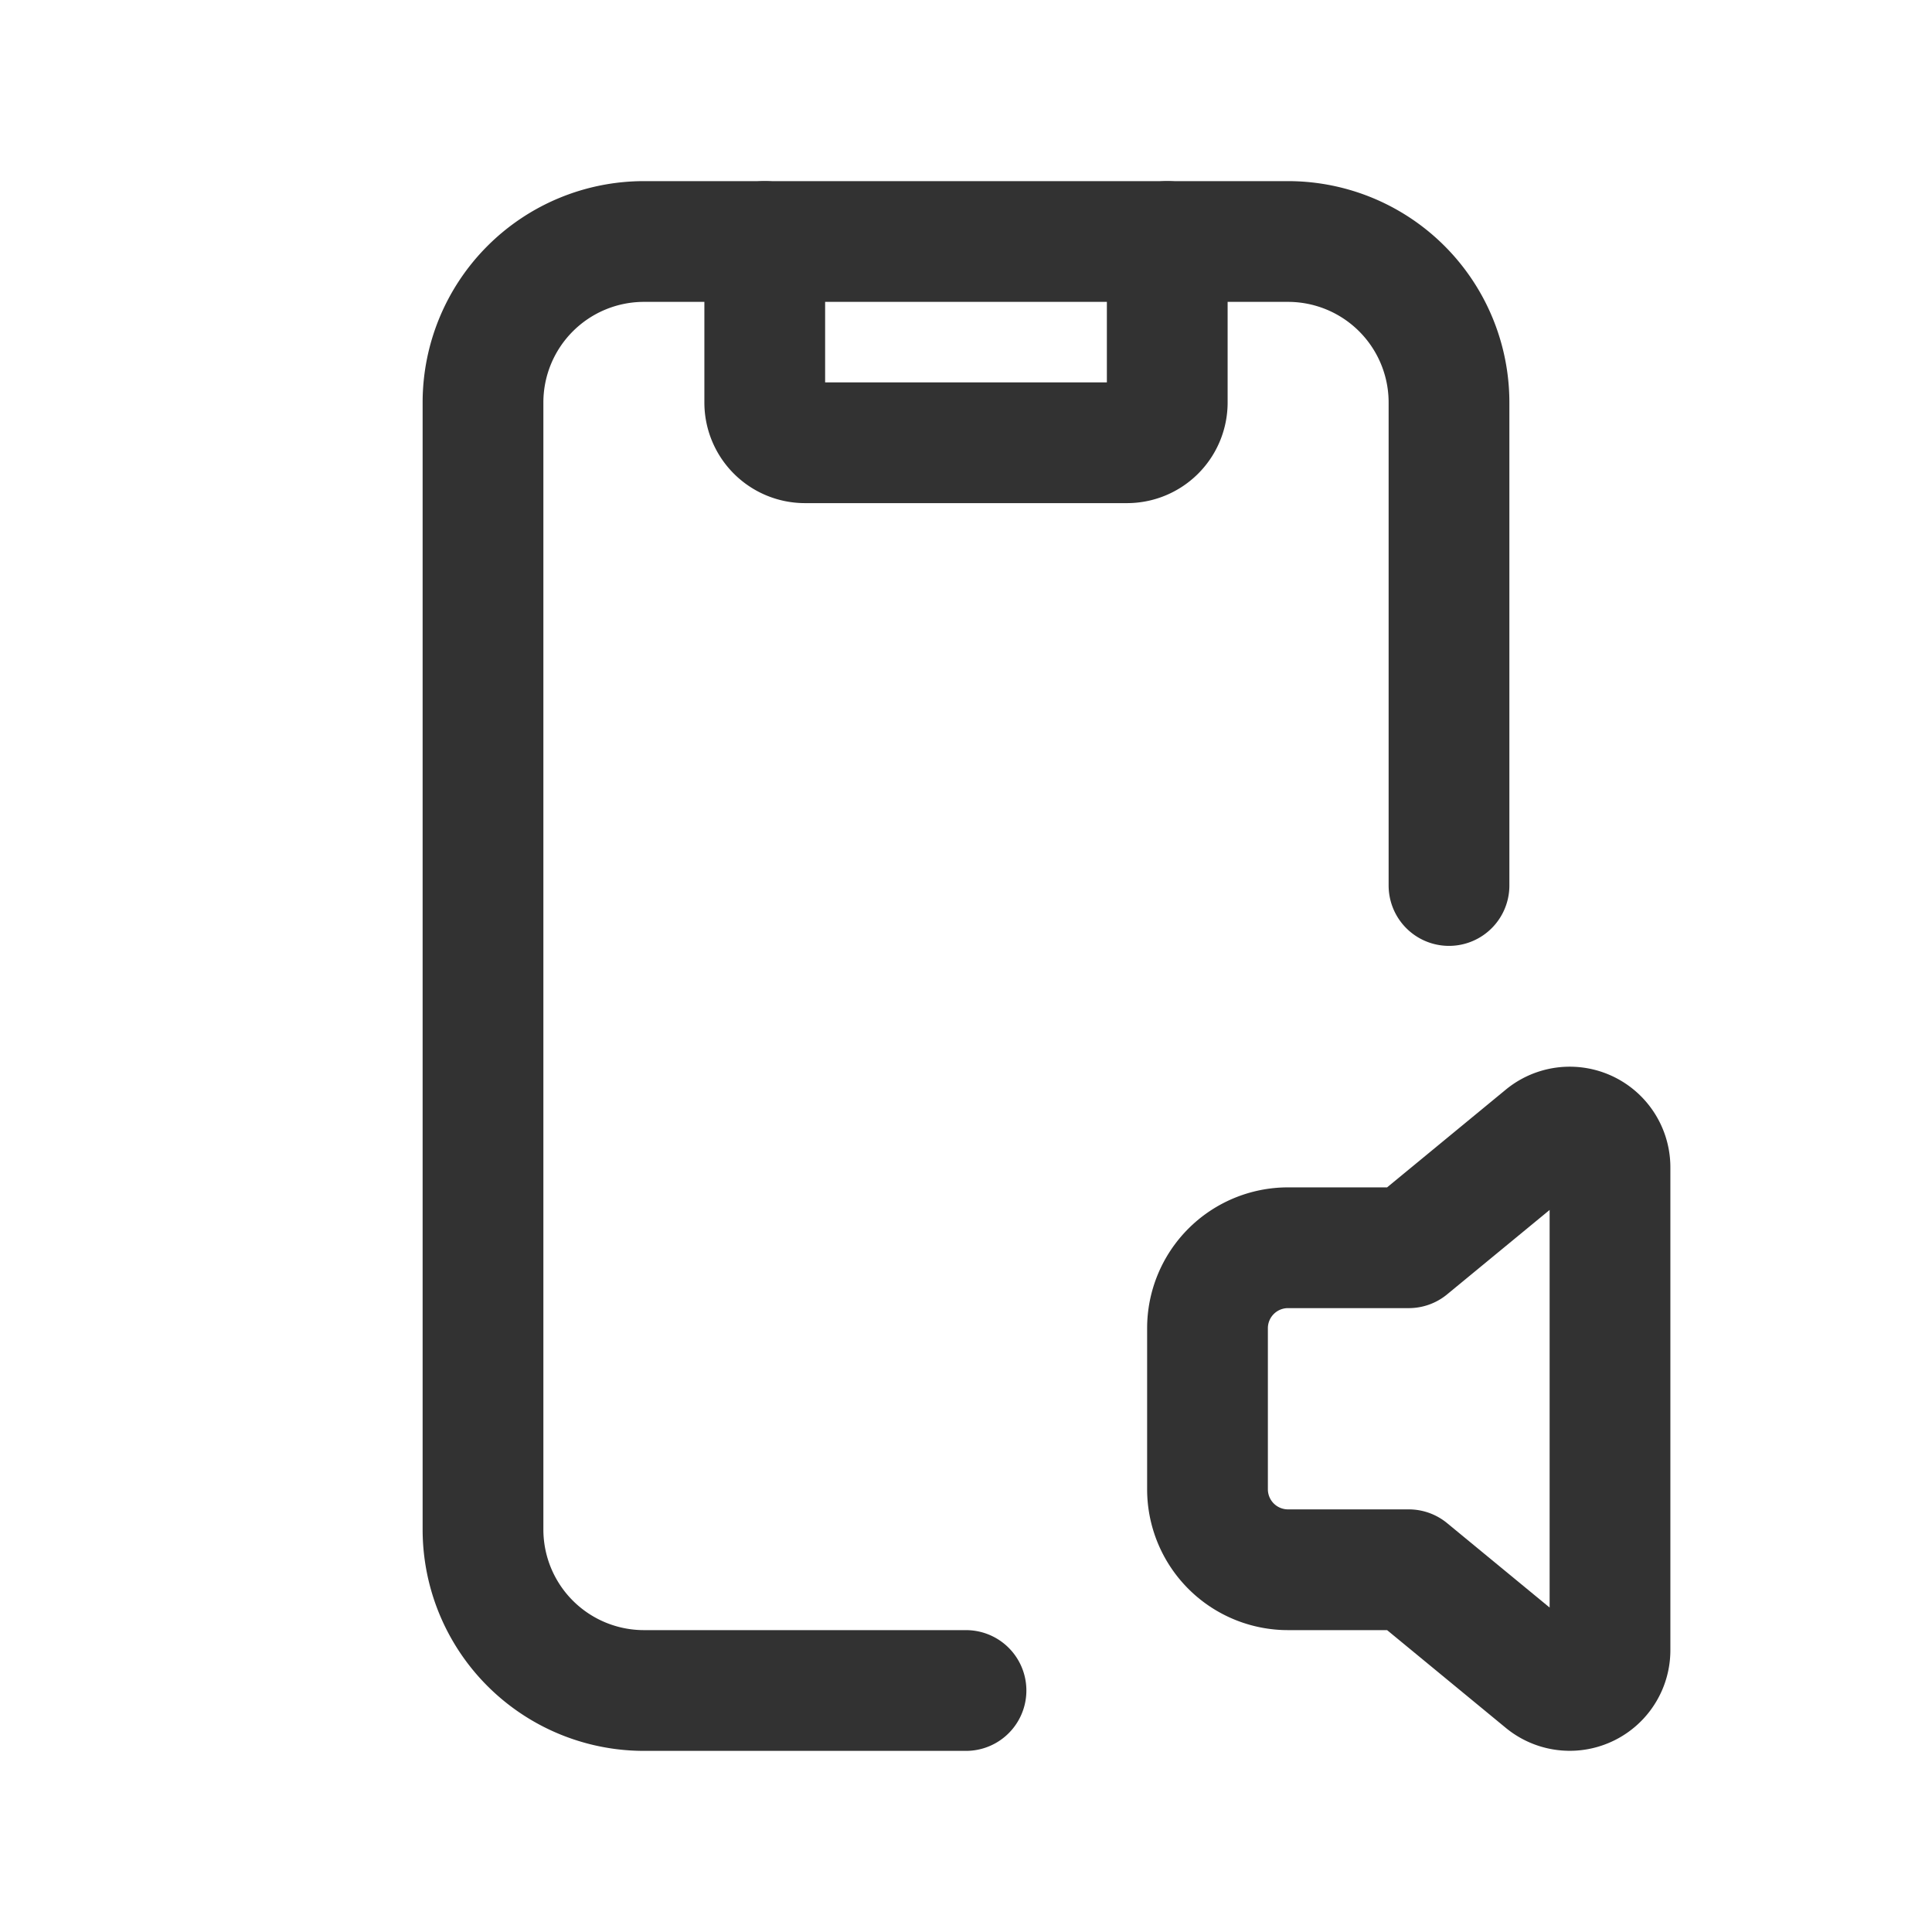<svg xmlns="http://www.w3.org/2000/svg" viewBox="0 0 24 24"><rect width="24" height="24" fill="none"/><path d="M18,11V5a2,2,0,0,0-2-2H8A2,2,0,0,0,6,5V19a2,2,0,0,0,2,2h4" fill="none" stroke="#323232" stroke-linecap="round" stroke-linejoin="round" stroke-width="1.5"/><path d="M14.5,3V5a.5.5,0,0,1-.5.5H10A.5.5,0,0,1,9.5,5V3" fill="none" stroke="#323232" stroke-linecap="round" stroke-linejoin="round" stroke-width="1.5"/><path d="M17.5,19.5l1.682,1.385A.5.5,0,0,0,20,20.499V14.501a.5.5,0,0,0-.818-.386L17.5,15.5H16a1,1,0,0,0-1,1v2a1,1,0,0,0,1,1Z" fill="none" stroke="#323232" stroke-linecap="round" stroke-linejoin="round" stroke-width="1.5"/></svg>